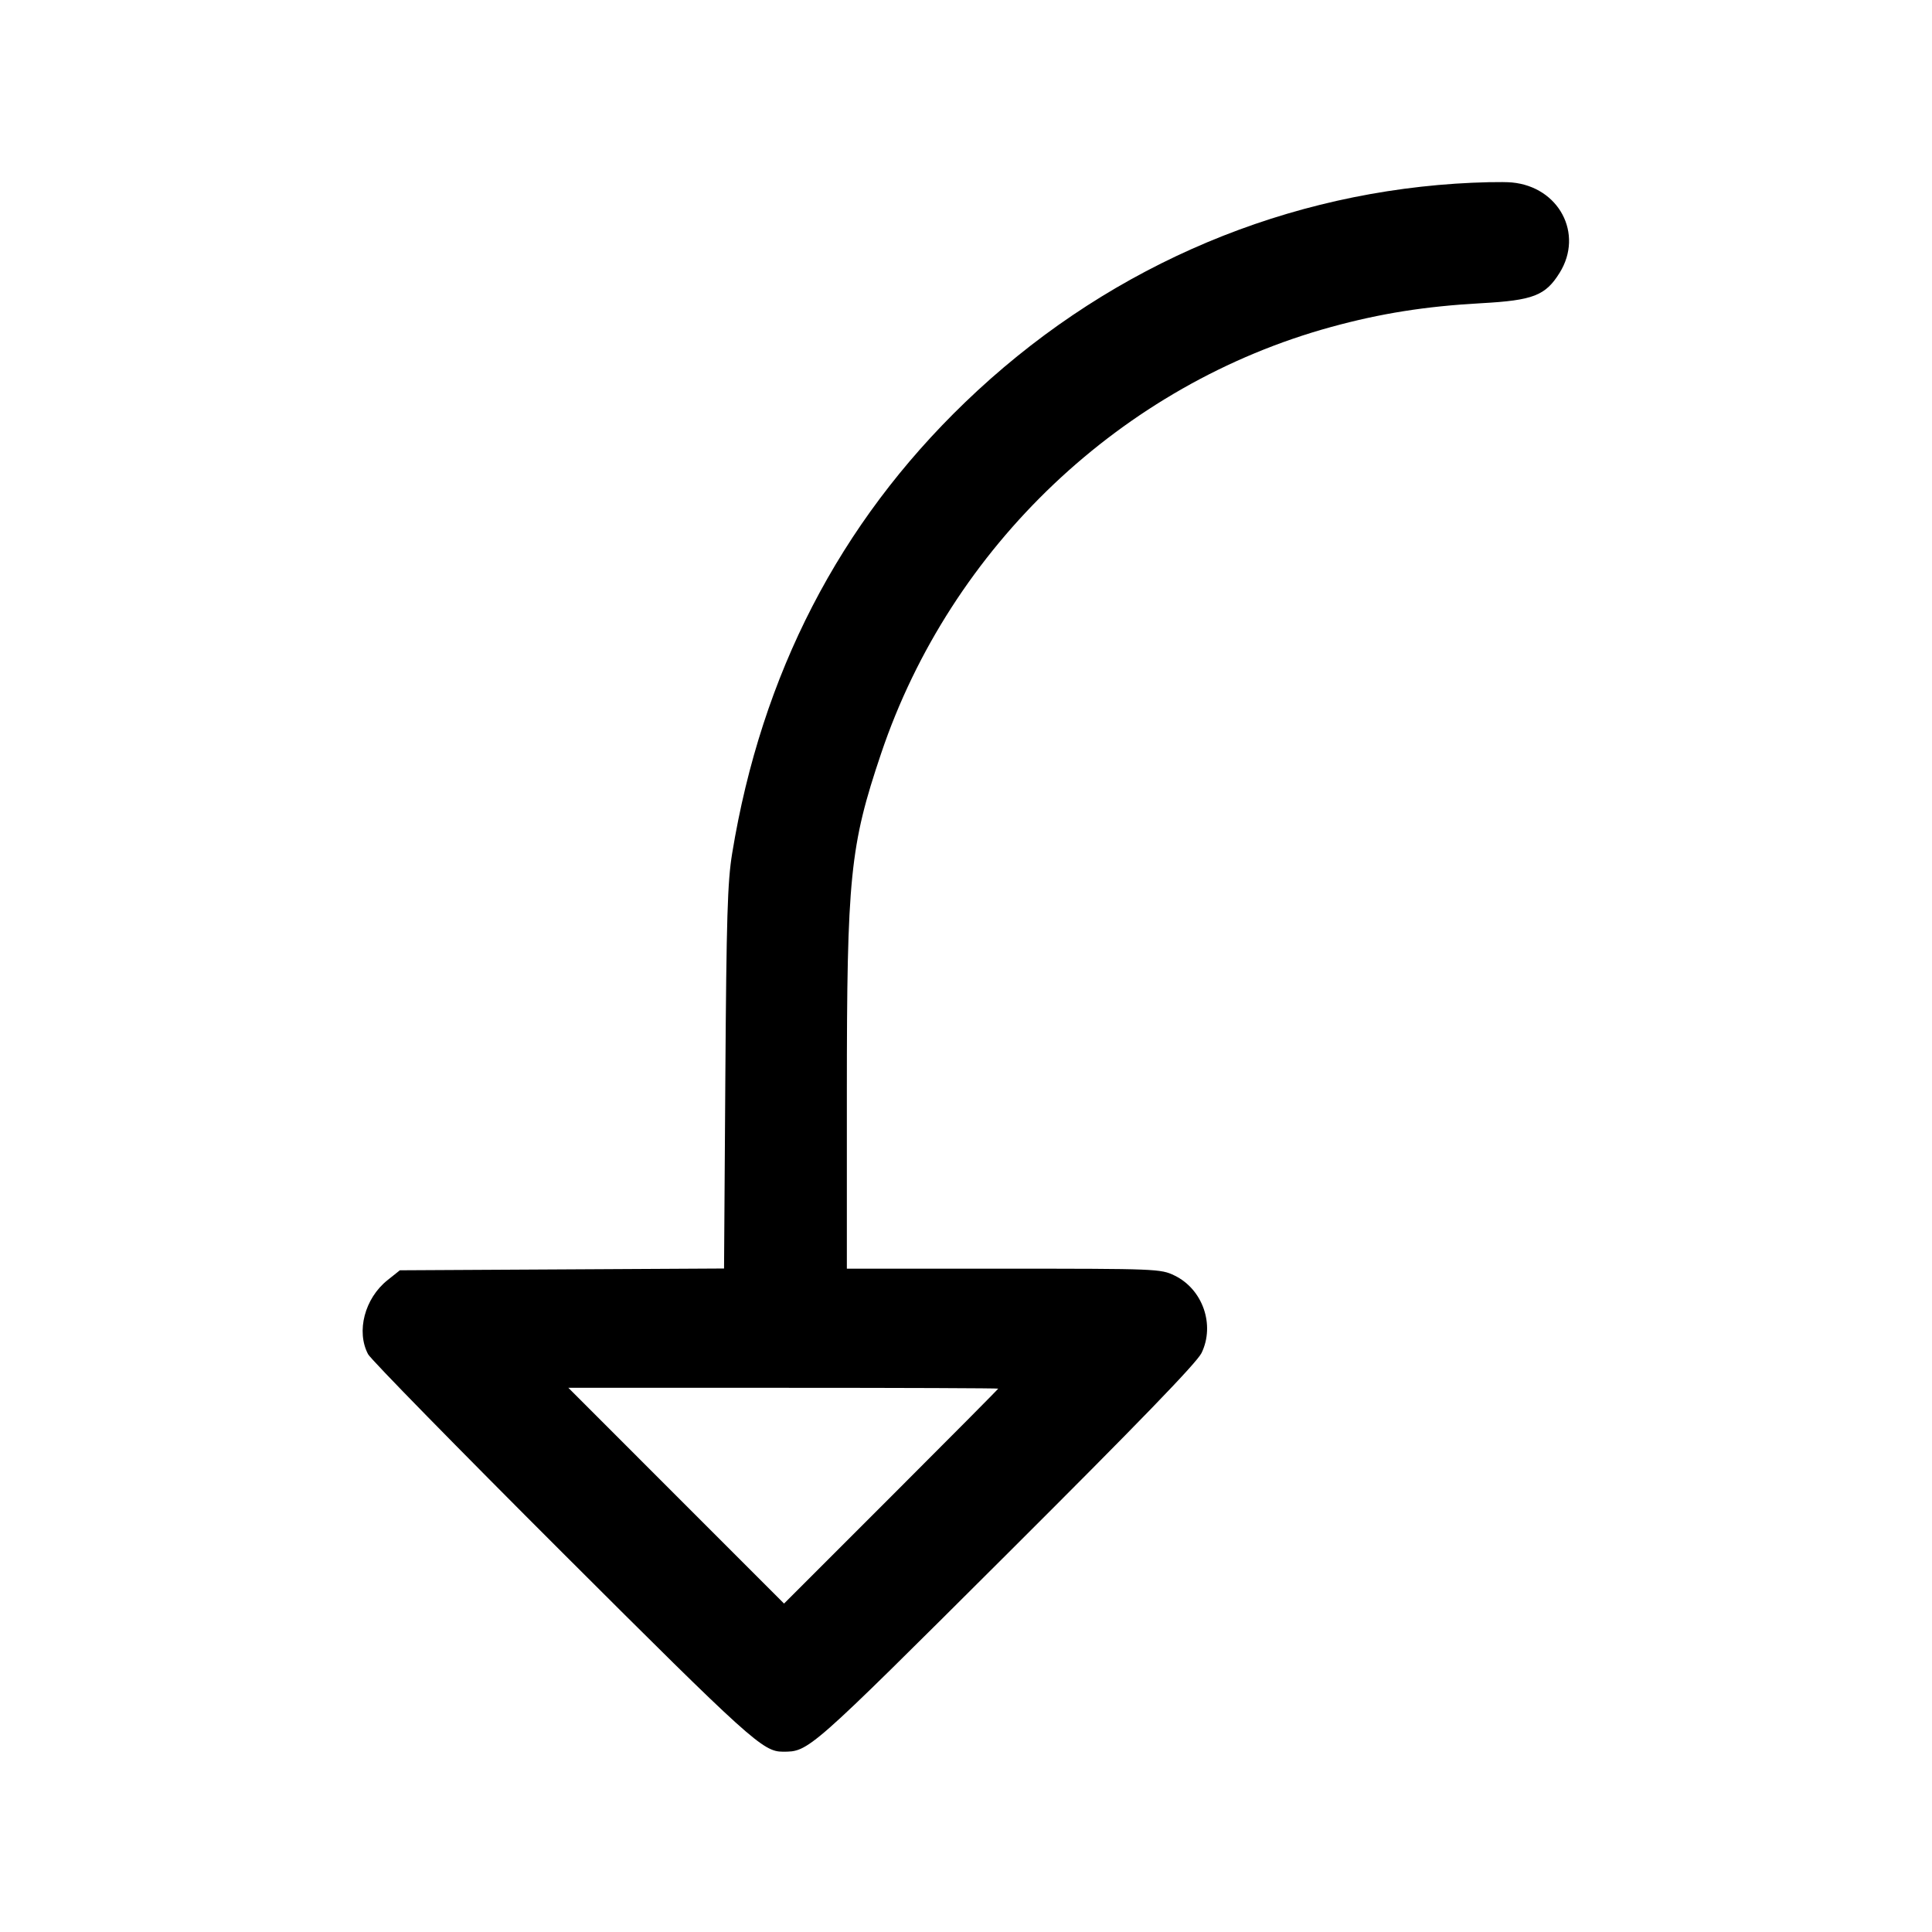 <svg fill="currentColor" viewBox="0 0 256 256" xmlns="http://www.w3.org/2000/svg"><path d="M192.853 24.337 C 168.492 25.966,145.729 36.118,127.871 53.319 C 111.223 69.354,100.908 89.328,97.017 113.067 C 96.398 116.844,96.256 121.509,96.111 142.815 L 95.940 168.084 74.463 168.202 L 52.985 168.320 51.346 169.627 C 48.321 172.040,47.173 176.423,48.775 179.444 C 49.140 180.131,60.731 191.967,74.532 205.745 C 99.411 230.582,101.100 232.107,103.723 232.107 C 107.181 232.107,107.030 232.240,133.238 206.117 C 150.878 188.534,158.581 180.574,159.210 179.279 C 161.019 175.550,159.370 170.824,155.627 169.012 C 153.800 168.127,153.281 168.107,132.985 168.107 L 112.213 168.107 112.213 144.735 C 112.213 116.154,112.624 112.090,116.753 99.840 C 125.996 72.411,148.671 50.922,176.384 43.326 C 182.977 41.520,188.871 40.587,196.283 40.177 C 203.169 39.796,204.782 39.169,206.663 36.141 C 209.871 30.976,206.570 24.749,200.320 24.176 C 199.147 24.069,195.787 24.141,192.853 24.337 M132.267 184.002 C 132.267 184.062,125.882 190.494,118.078 198.296 L 103.889 212.480 89.600 198.187 L 75.311 183.893 103.789 183.893 C 119.452 183.893,132.267 183.942,132.267 184.002 " stroke="none" fill-rule="evenodd"></path></svg>